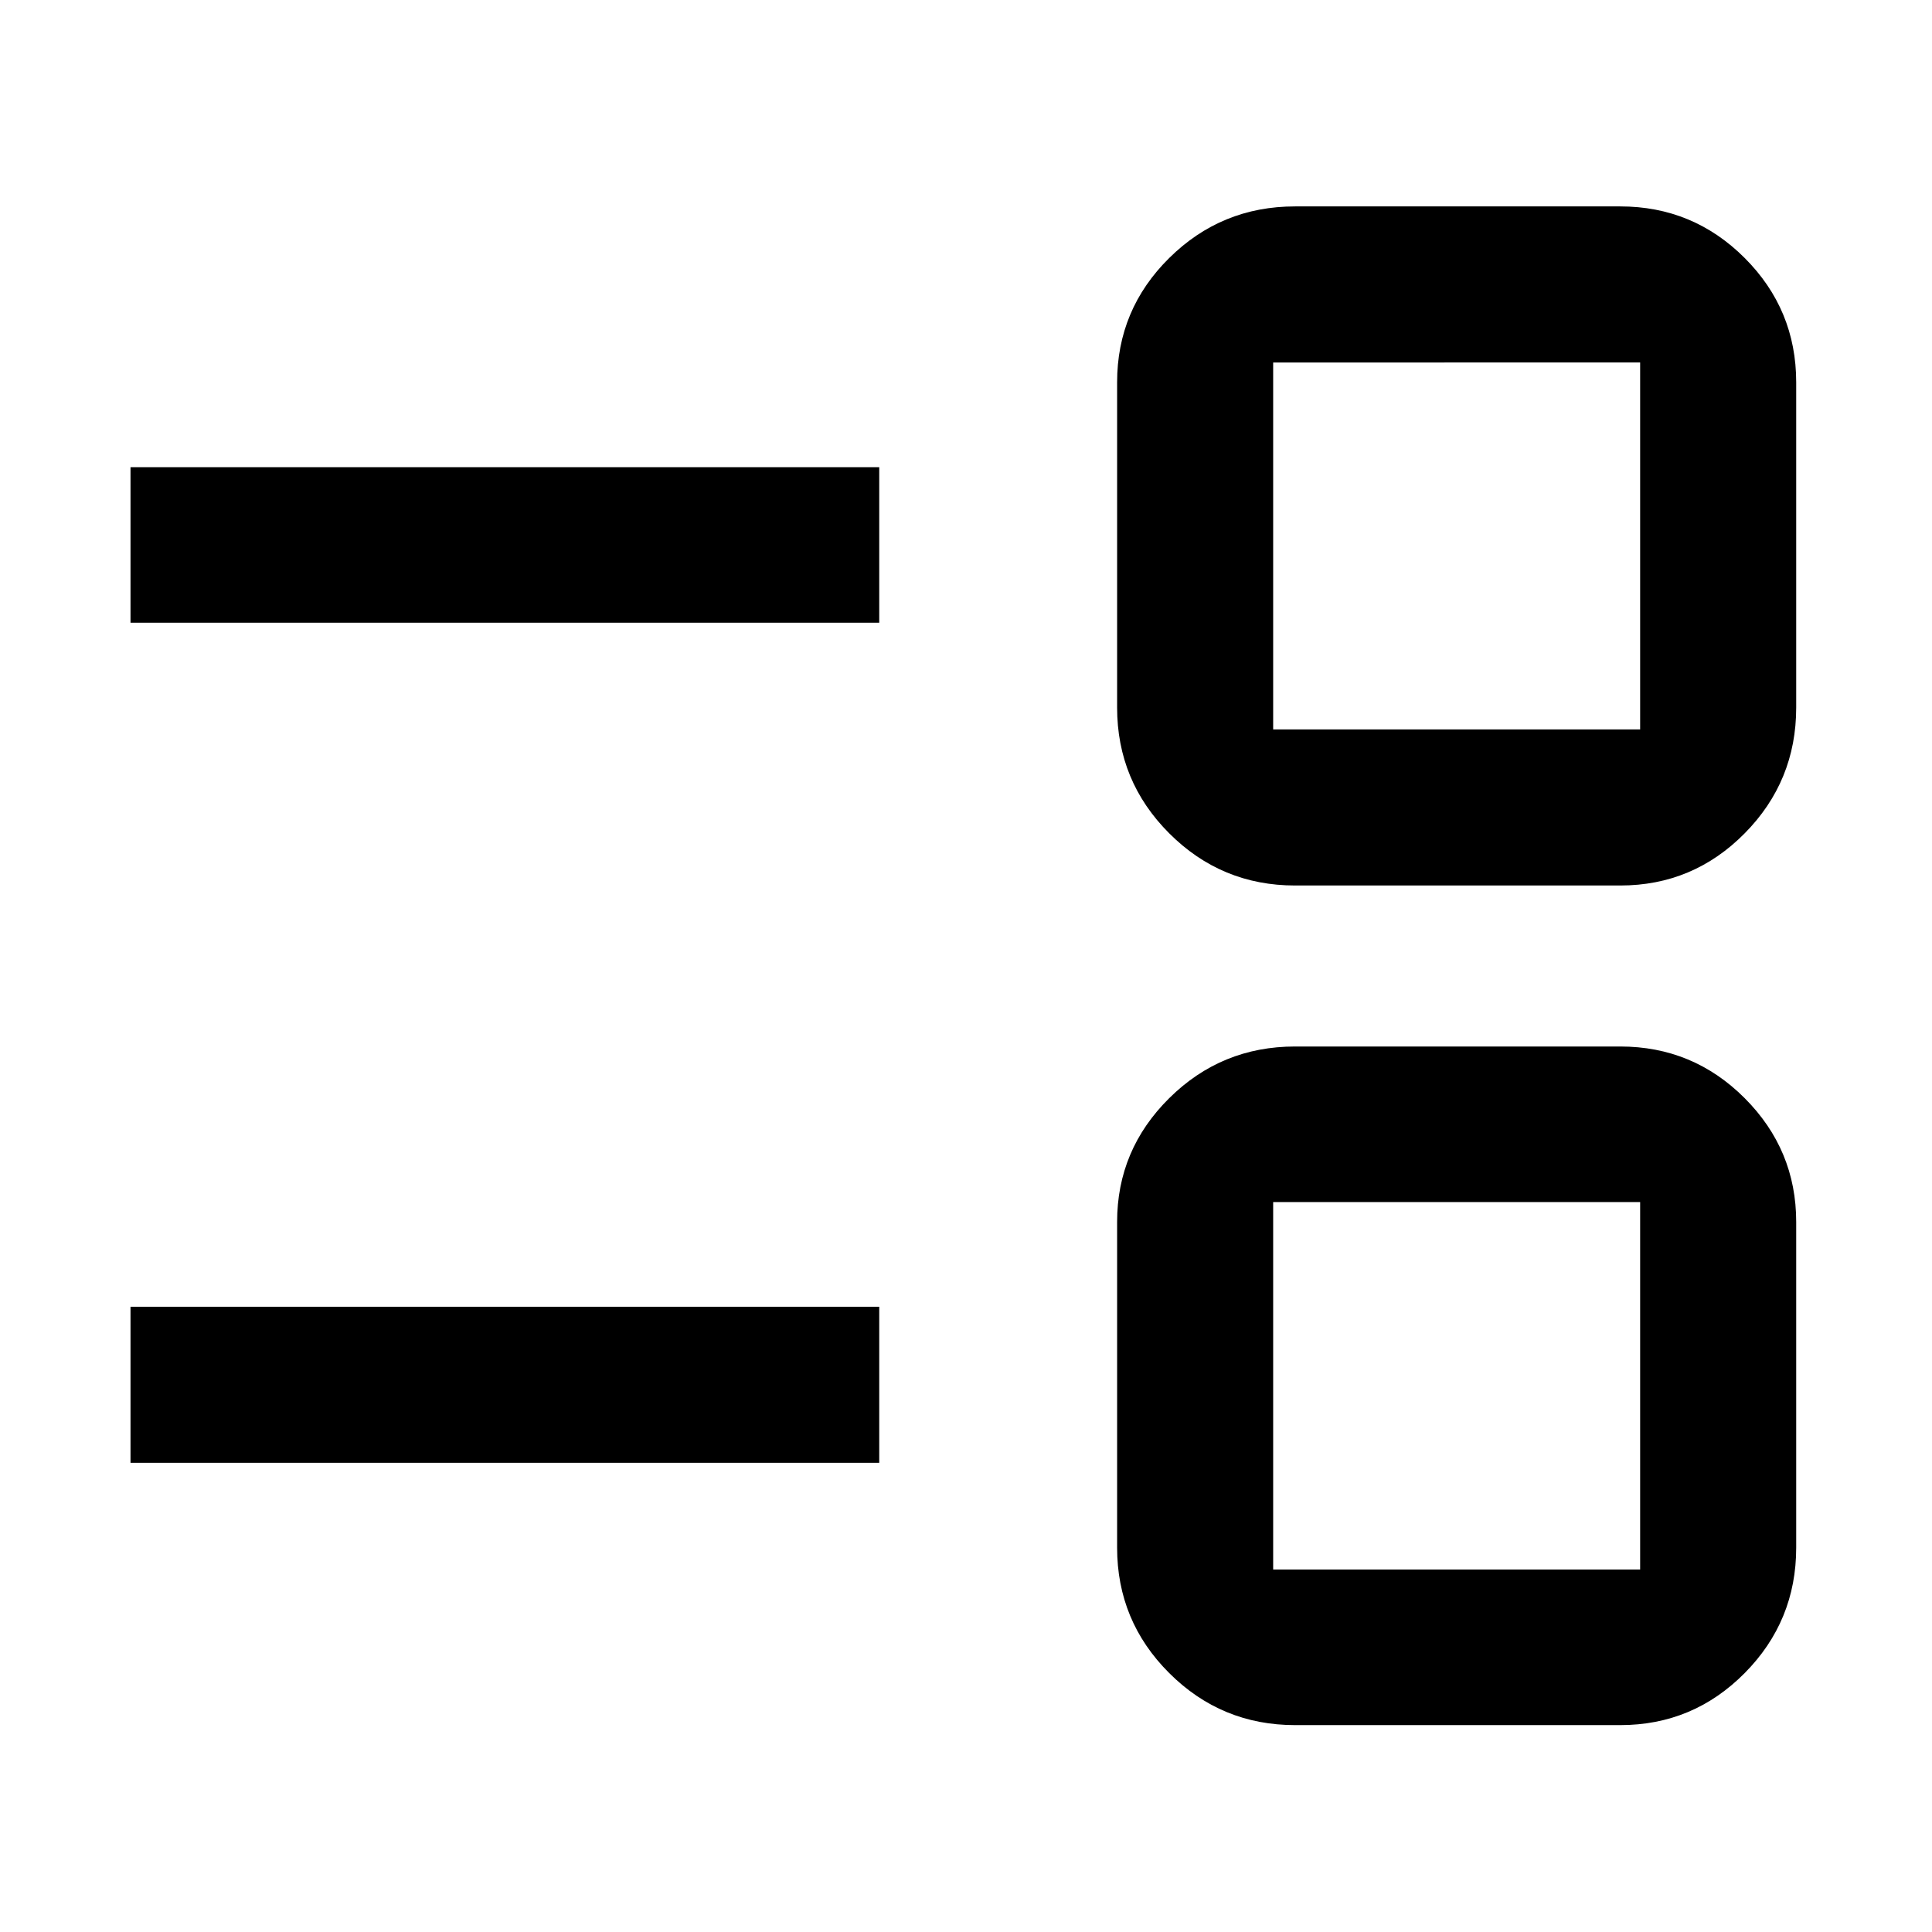<svg xmlns="http://www.w3.org/2000/svg" height="48" viewBox="0 -960 960 960" width="48"><path d="M643.522-102.804q-36.617 0-62.526-25.839-25.909-25.839-25.909-62.357v-161.804q0-35.882 25.909-61.539Q606.905-440 643.522-440h161.565q36.204 0 61.819 25.657 25.616 25.657 25.616 61.539V-191q0 36.518-25.616 62.357-25.615 25.839-61.819 25.839H643.522Zm-10.892-77.305h182.348v-182.587H632.63v182.587ZM64.848-233.13v-77.544H436.89v77.544H64.848ZM643.522-520q-36.617 0-62.526-25.909-25.909-25.909-25.909-62.526V-770q0-36.204 25.909-61.82 25.909-25.615 62.526-25.615h161.565q36.204 0 61.819 25.615 25.616 25.616 25.616 61.82v161.565q0 36.617-25.616 62.526Q841.291-520 805.087-520H643.522Zm-10.892-77.544h182.348v-182.347H632.63v182.347ZM64.848-650.565v-77.305H436.89v77.305H64.848Zm658.956 379.282Zm0-417.434Z"/></svg>